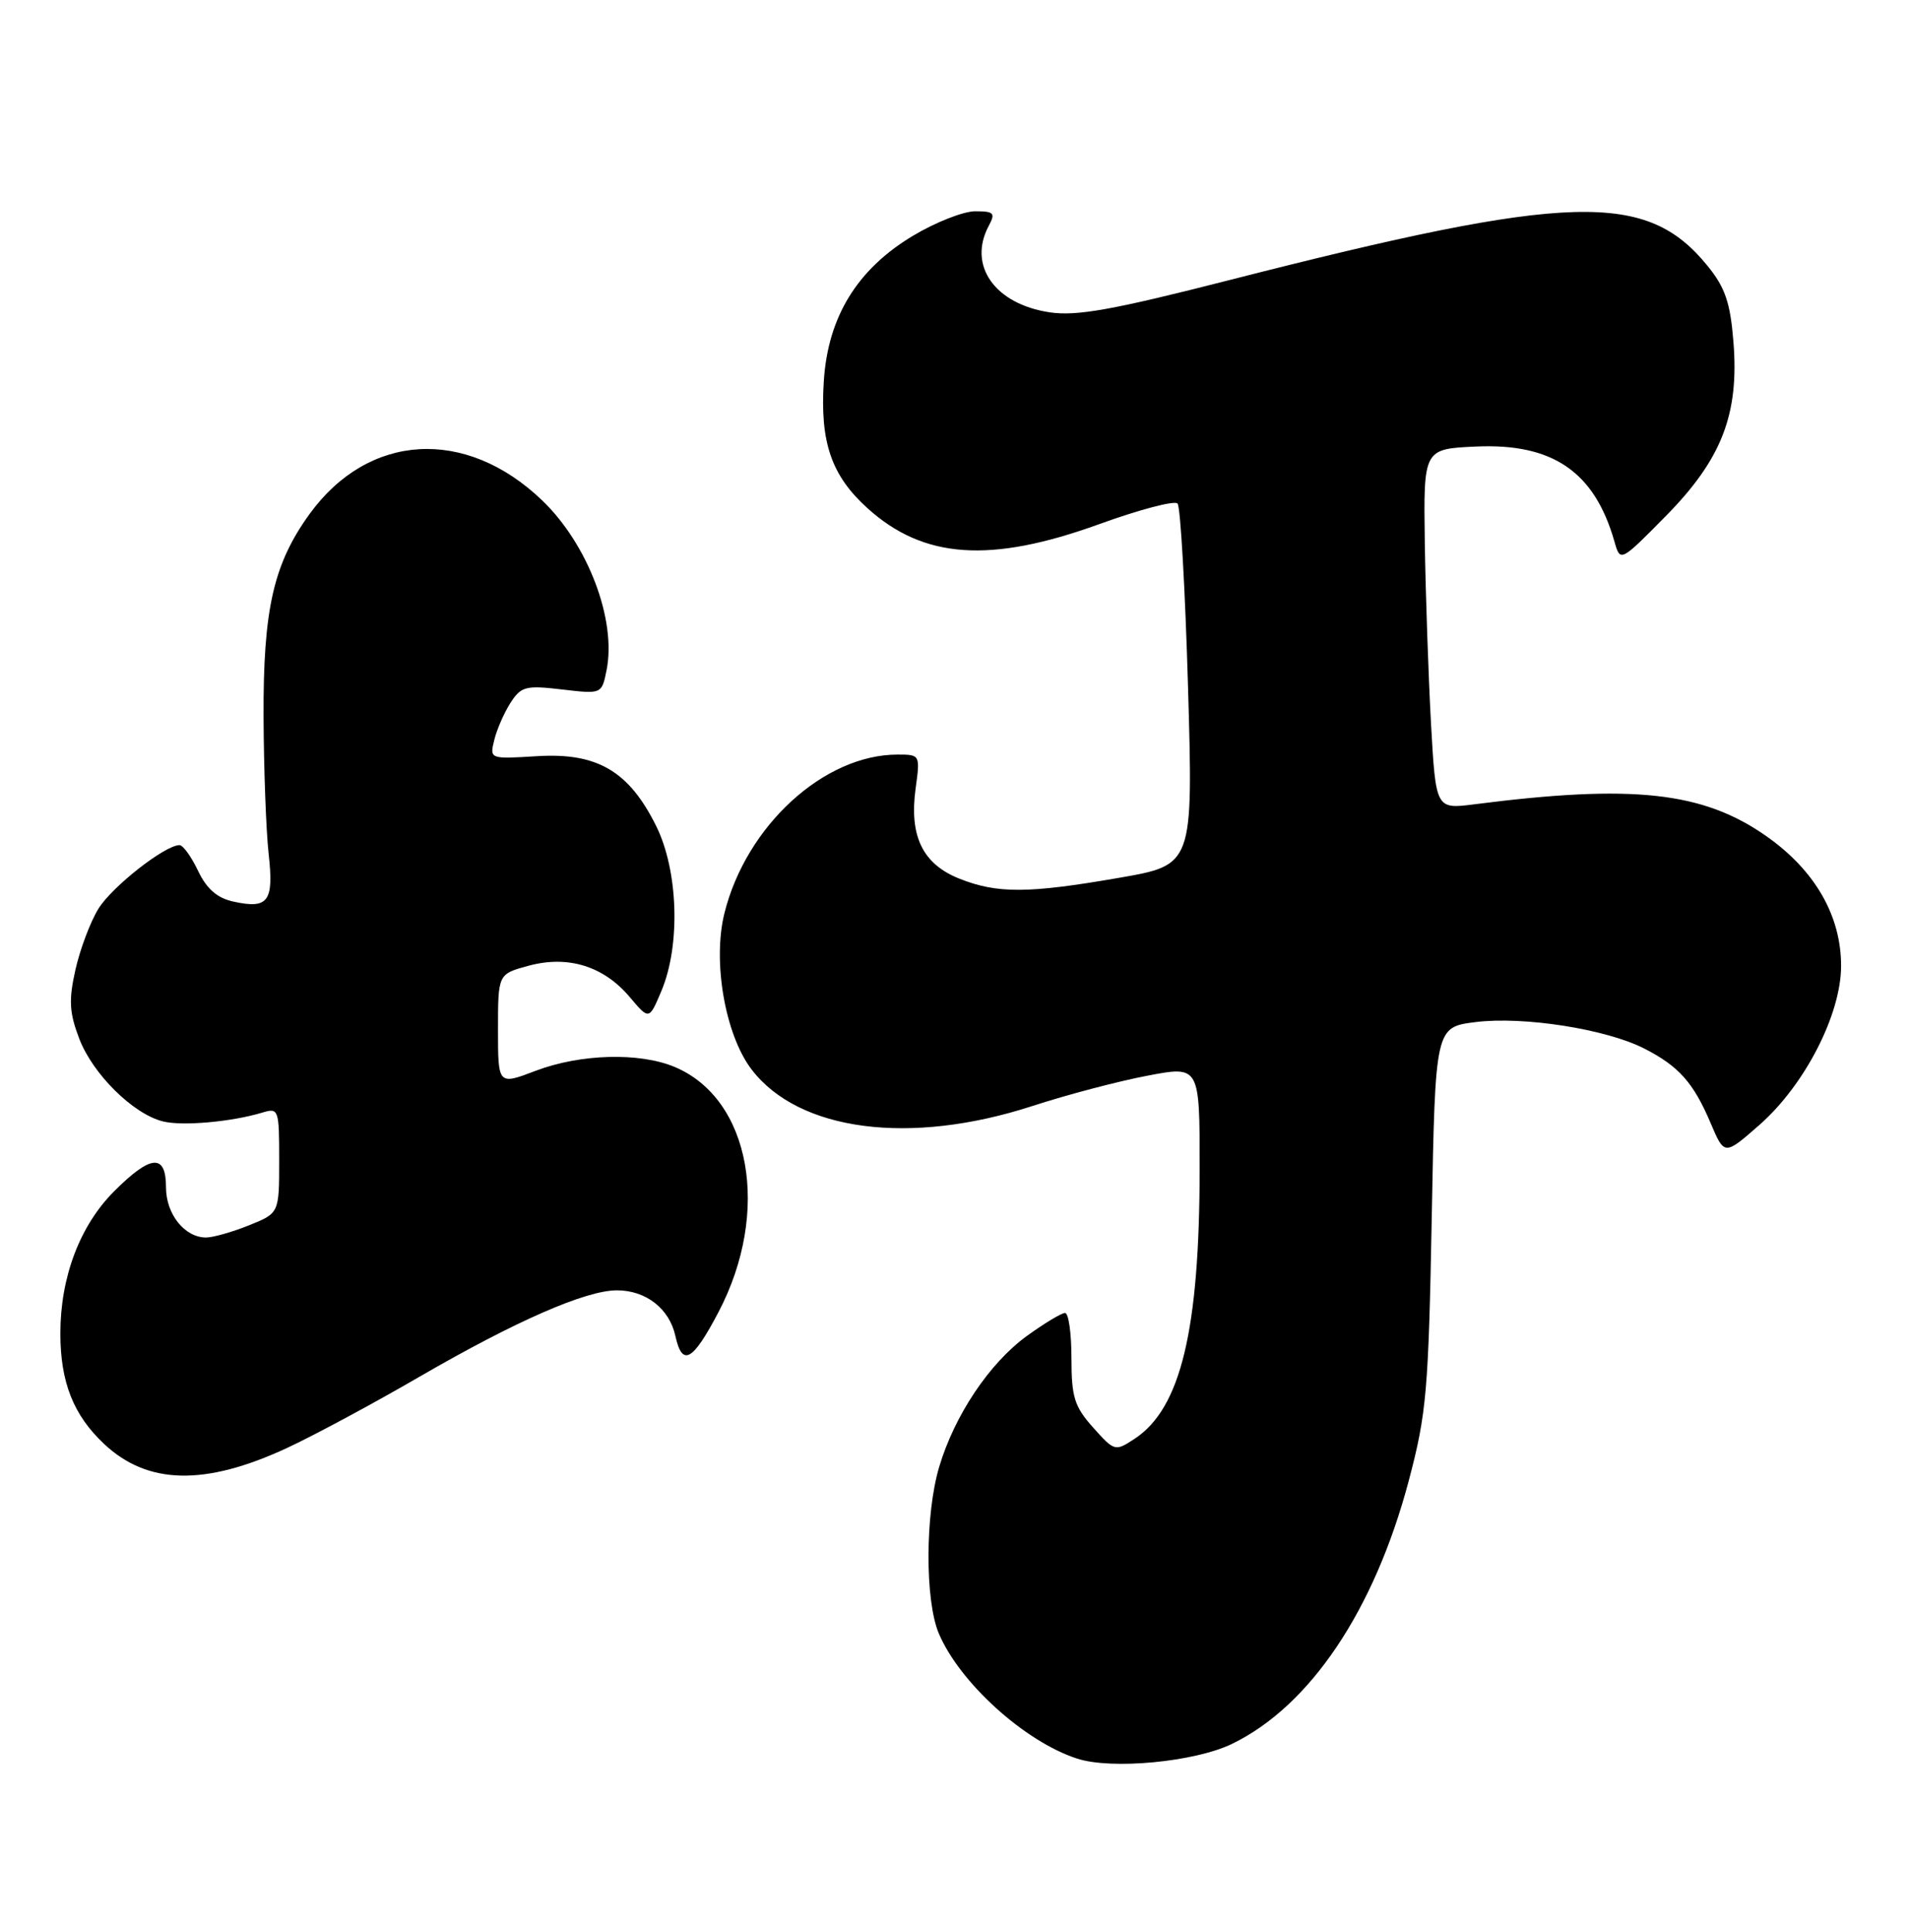 <?xml version="1.0" encoding="UTF-8" standalone="no"?>
<!DOCTYPE svg PUBLIC "-//W3C//DTD SVG 1.1//EN" "http://www.w3.org/Graphics/SVG/1.1/DTD/svg11.dtd" >
<svg xmlns="http://www.w3.org/2000/svg" xmlns:xlink="http://www.w3.org/1999/xlink" version="1.1" viewBox="0 0 253 256">
 <g >
 <path fill="currentColor"
d=" M 163.27 231.11 C 173.62 226.10 182.15 213.40 186.70 196.24 C 189.06 187.33 189.32 184.35 189.75 161.31 C 190.22 136.12 190.22 136.12 195.57 135.45 C 201.91 134.66 212.84 136.37 217.90 138.95 C 222.49 141.29 224.43 143.47 226.71 148.84 C 228.54 153.15 228.54 153.15 233.21 149.05 C 239.21 143.76 244.00 134.42 244.00 128.00 C 244.00 121.34 240.53 115.33 234.08 110.80 C 225.68 104.91 216.39 103.90 195.39 106.59 C 190.29 107.24 190.29 107.24 189.65 95.87 C 189.31 89.62 188.94 78.88 188.83 72.00 C 188.65 59.50 188.65 59.50 195.57 59.18 C 205.77 58.71 211.32 62.51 213.96 71.76 C 214.74 74.50 214.74 74.50 220.73 68.43 C 228.18 60.88 230.51 54.90 229.73 45.28 C 229.32 40.13 228.64 38.12 226.33 35.27 C 218.23 25.27 208.22 25.55 163.04 37.09 C 147.47 41.07 142.69 41.93 139.11 41.39 C 131.84 40.30 128.23 35.18 131.04 29.93 C 131.95 28.23 131.73 28.00 129.24 28.00 C 127.68 28.00 123.97 29.46 120.99 31.25 C 113.60 35.68 109.72 42.00 109.18 50.51 C 108.66 58.62 110.18 63.03 114.99 67.37 C 122.41 74.07 131.25 74.68 145.63 69.48 C 150.98 67.54 155.67 66.30 156.06 66.73 C 156.45 67.15 157.07 78.10 157.45 91.06 C 158.13 114.63 158.13 114.63 148.32 116.33 C 136.23 118.43 132.15 118.44 127.11 116.43 C 122.27 114.49 120.48 110.79 121.35 104.47 C 121.96 100.03 121.94 100.00 118.95 100.00 C 109.20 100.00 98.89 109.44 96.01 121.02 C 94.41 127.41 96.10 137.13 99.60 141.72 C 105.85 149.92 120.60 151.84 136.80 146.58 C 141.37 145.09 148.23 143.28 152.05 142.56 C 159.00 141.23 159.00 141.23 158.99 154.87 C 158.98 176.31 156.48 186.67 150.36 190.68 C 147.79 192.37 147.70 192.35 144.87 189.18 C 142.39 186.40 142.00 185.16 142.00 179.98 C 142.00 176.69 141.62 174.00 141.15 174.00 C 140.68 174.00 138.41 175.37 136.10 177.04 C 131.14 180.63 126.50 187.56 124.46 194.43 C 122.61 200.68 122.58 212.05 124.40 216.42 C 127.13 222.95 135.81 230.82 142.76 233.06 C 147.35 234.55 158.34 233.50 163.27 231.11 Z  M 38.00 191.91 C 41.58 190.25 49.54 185.97 55.70 182.39 C 68.36 175.06 77.63 171.00 81.76 171.00 C 85.61 171.00 88.71 173.42 89.51 177.05 C 90.42 181.18 91.80 180.41 95.23 173.87 C 102.19 160.58 99.50 145.62 89.40 141.39 C 84.73 139.44 76.92 139.66 71.01 141.90 C 66.00 143.81 66.00 143.81 66.00 136.44 C 66.00 129.08 66.00 129.08 70.07 127.98 C 75.30 126.57 80.02 128.04 83.48 132.16 C 86.03 135.18 86.03 135.18 87.65 131.34 C 90.21 125.27 89.90 115.39 86.96 109.46 C 83.35 102.19 79.15 99.72 71.19 100.21 C 64.88 100.60 64.88 100.60 65.51 98.05 C 65.85 96.65 66.83 94.43 67.67 93.12 C 69.07 90.96 69.69 90.81 74.48 91.37 C 79.75 91.99 79.75 91.99 80.39 88.81 C 81.72 82.14 77.92 72.13 71.84 66.30 C 61.70 56.59 48.83 57.35 41.02 68.13 C 36.24 74.73 34.87 80.78 34.93 95.00 C 34.96 101.88 35.26 110.03 35.60 113.12 C 36.31 119.49 35.57 120.50 30.92 119.48 C 28.78 119.01 27.40 117.81 26.25 115.41 C 25.36 113.53 24.25 112.00 23.79 112.00 C 21.87 112.00 14.85 117.50 13.05 120.42 C 11.98 122.15 10.61 125.79 10.00 128.50 C 9.09 132.56 9.18 134.18 10.51 137.67 C 12.30 142.34 17.63 147.62 21.58 148.61 C 24.16 149.26 30.66 148.68 34.75 147.45 C 36.93 146.79 37.00 146.97 37.00 153.77 C 37.00 160.78 37.00 160.78 32.98 162.39 C 30.77 163.28 28.22 164.00 27.31 164.00 C 24.47 164.00 22.00 160.90 22.00 157.35 C 22.00 152.85 20.00 153.00 15.14 157.86 C 10.59 162.41 8.00 169.24 8.00 176.71 C 8.00 183.17 9.73 187.54 13.80 191.36 C 19.55 196.77 27.15 196.94 38.00 191.91 Z "/>
</g>
</svg>